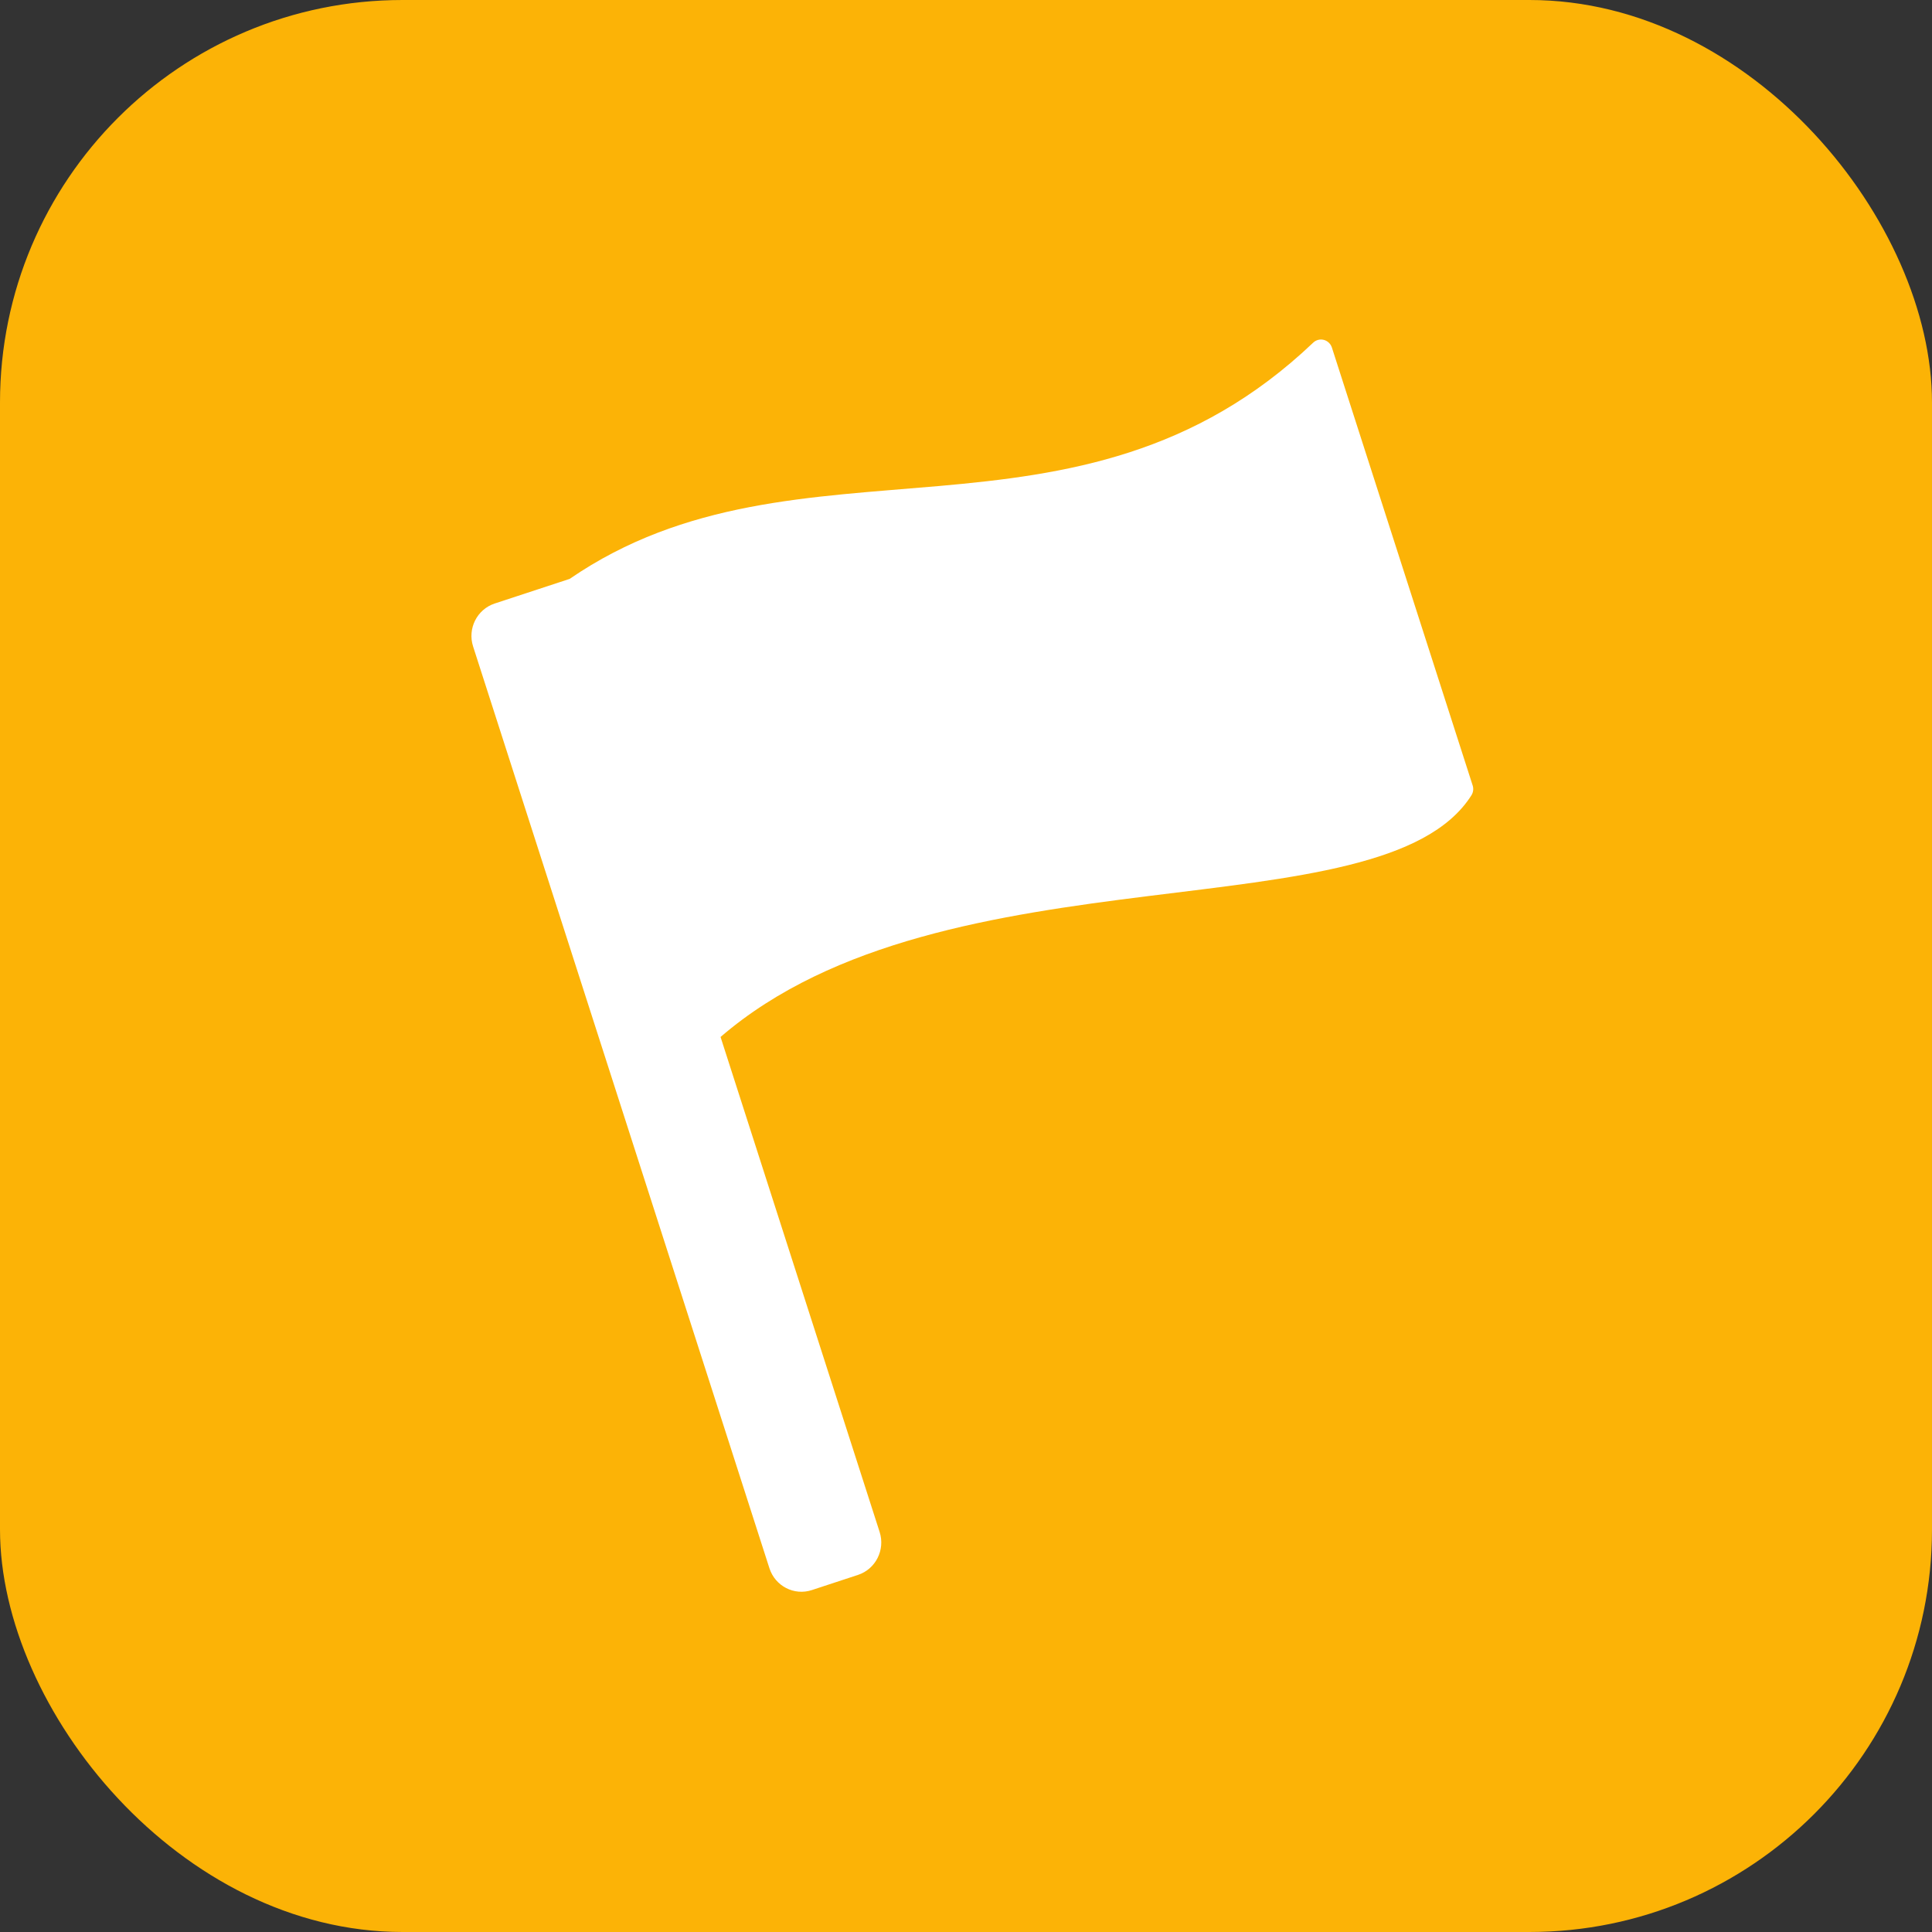 <svg width="48" height="48" viewBox="0 0 48 48" fill="none" xmlns="http://www.w3.org/2000/svg">
<rect x="0" y="0" width="48" height="48" fill="#333333" stroke="none"/>
<rect width="48" height="48" rx="10" fill="#FCB306"/>
<path d="M36.587 19.512L33.09 8.633C33.059 8.54 32.983 8.468 32.889 8.444C32.794 8.42 32.694 8.447 32.624 8.515C26.755 14.1 19.85 10.469 14.154 14.382L12.291 14.994C11.852 15.139 11.611 15.616 11.754 16.061L19.116 38.962C19.259 39.407 19.731 39.65 20.17 39.505L21.317 39.128C21.756 38.983 21.997 38.506 21.854 38.061L17.902 25.763C23.5 20.944 34.339 23.26 36.557 19.759C36.603 19.686 36.615 19.595 36.587 19.512Z" fill="white"/>
</svg>
